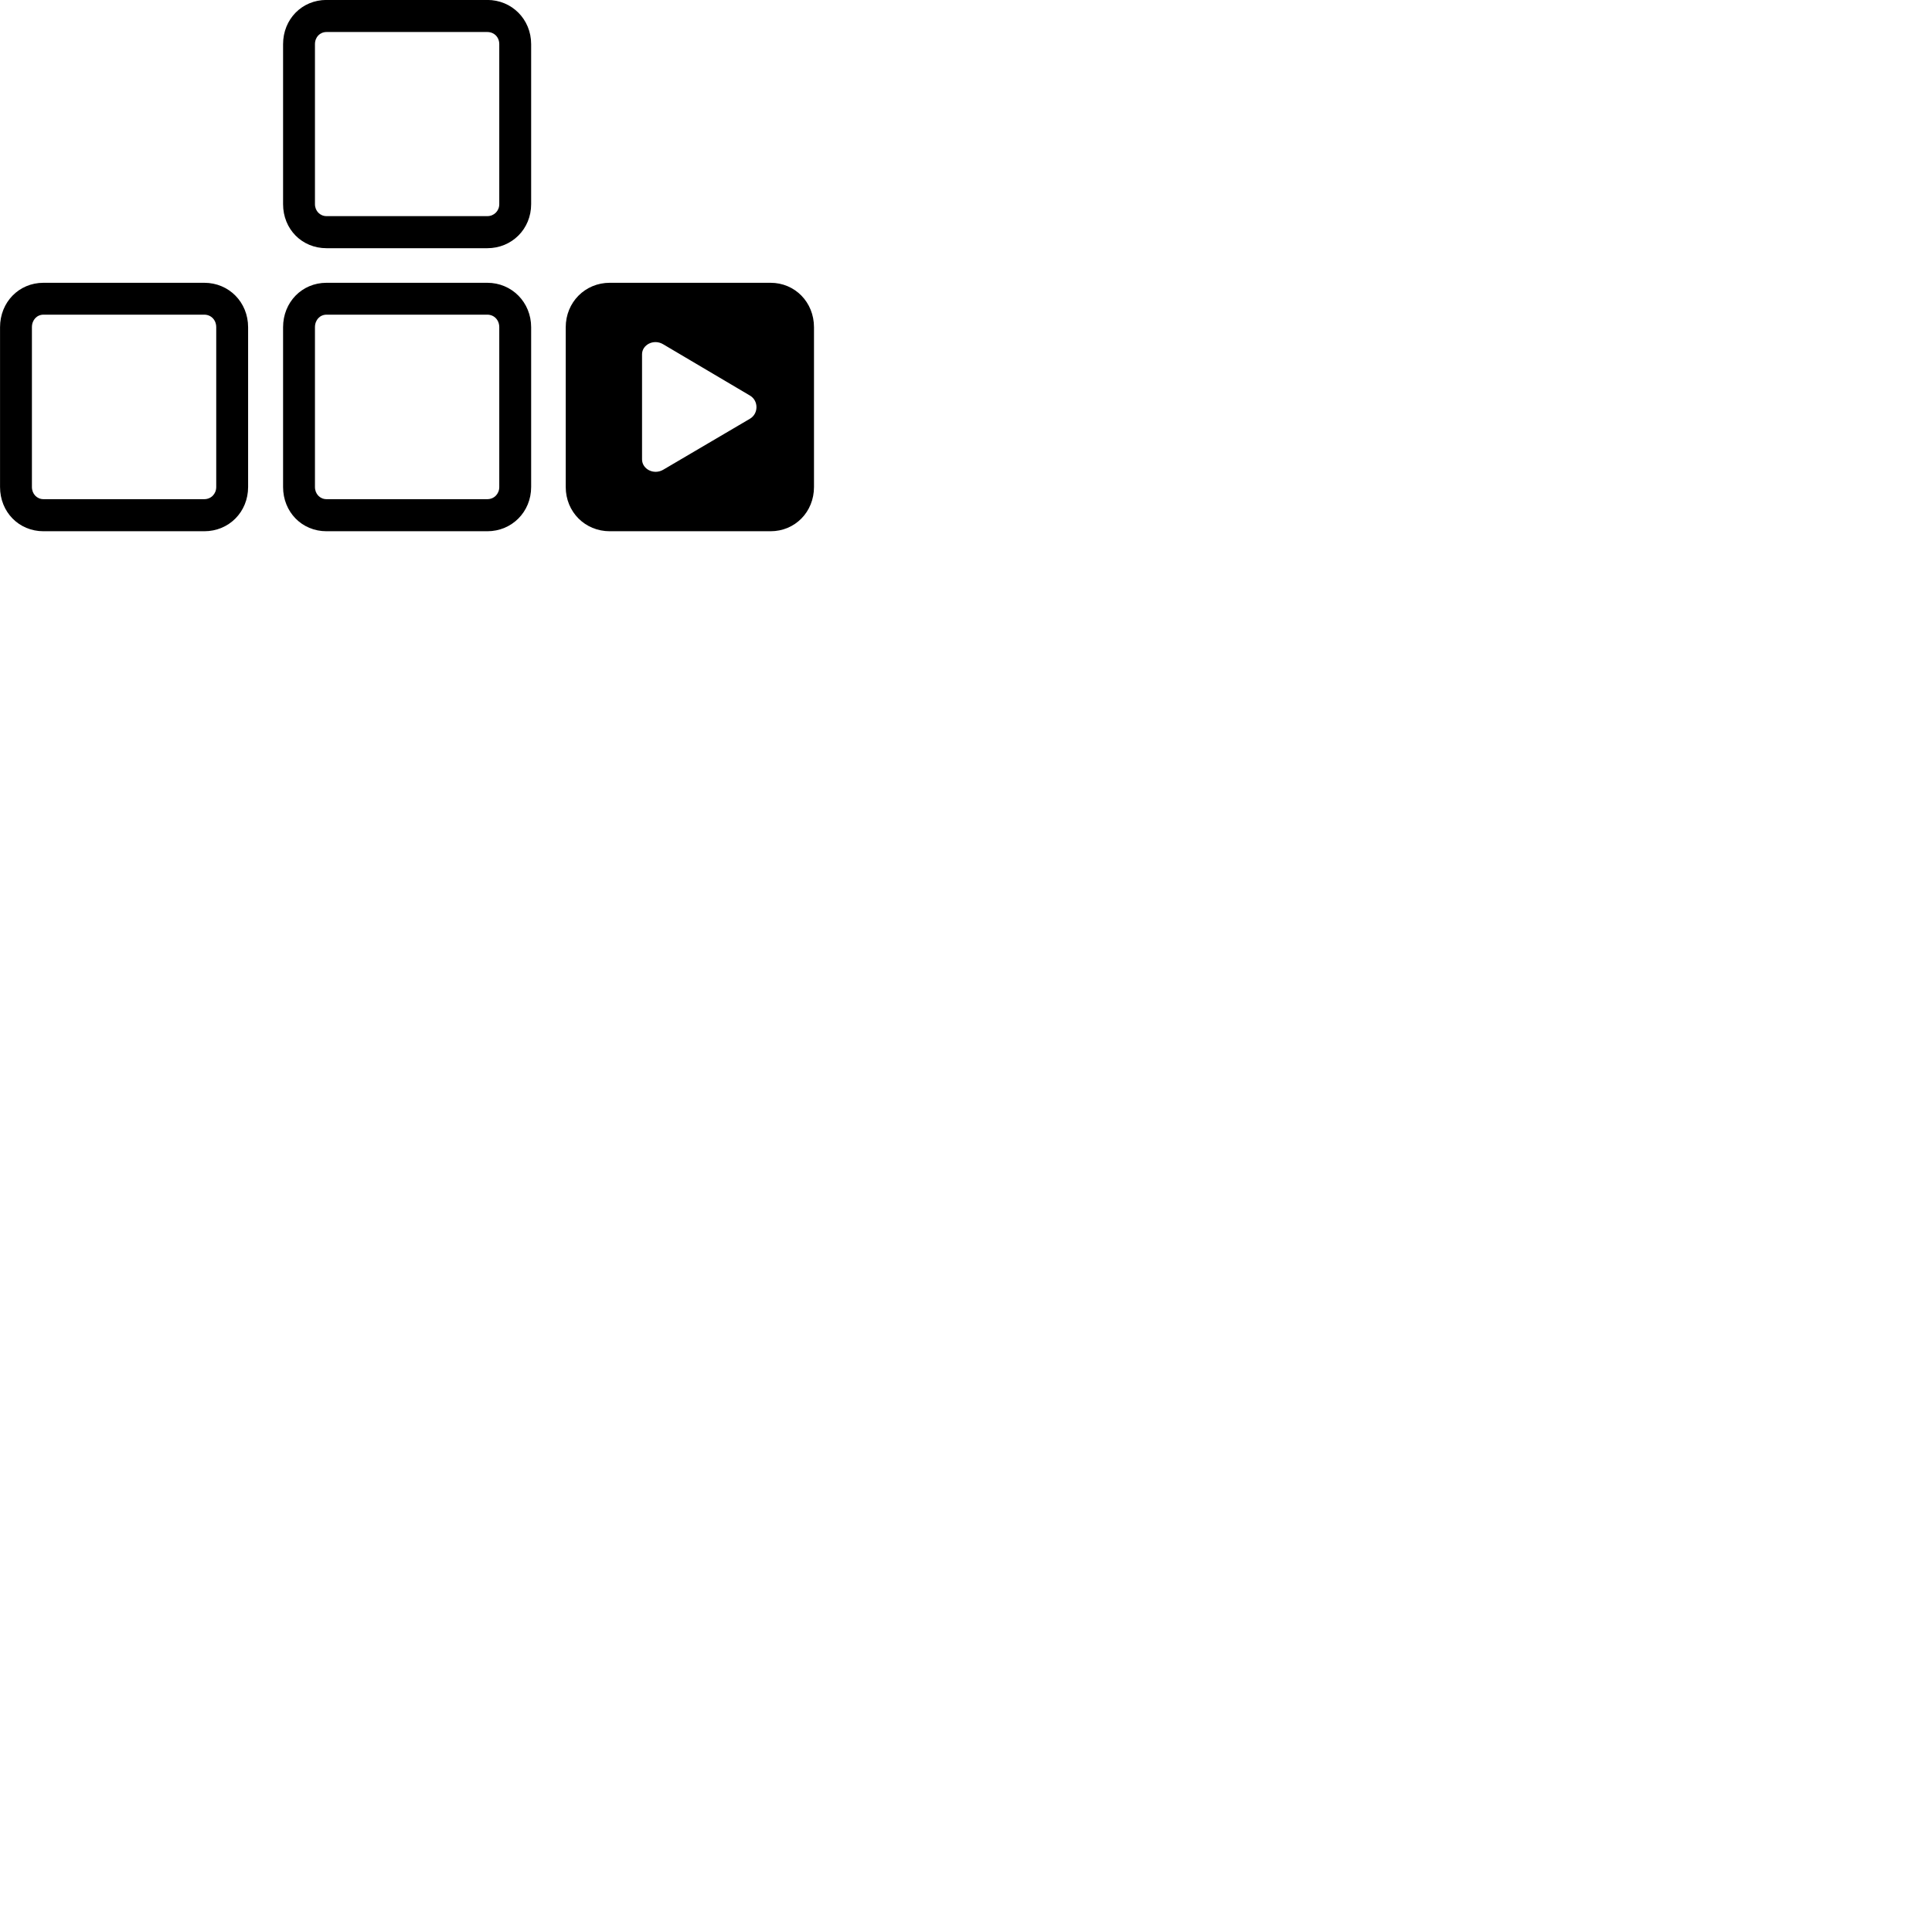 
        <svg xmlns="http://www.w3.org/2000/svg" viewBox="0 0 100 100">
            <path d="M16.902 12.847H25.222C26.492 12.847 27.492 11.857 27.492 10.567V2.287C27.492 0.997 26.492 -0.003 25.222 -0.003H16.902C15.622 -0.003 14.652 0.997 14.652 2.287V10.567C14.652 11.857 15.622 12.847 16.902 12.847ZM16.902 11.187C16.562 11.187 16.302 10.917 16.302 10.567V2.287C16.302 1.917 16.562 1.657 16.902 1.657H25.222C25.572 1.657 25.842 1.917 25.842 2.287V10.567C25.842 10.917 25.572 11.187 25.222 11.187ZM2.252 27.497H10.572C11.852 27.497 12.842 26.497 12.842 25.207V16.937C12.842 15.647 11.852 14.637 10.572 14.637H2.252C0.972 14.637 0.002 15.647 0.002 16.937V25.207C0.002 26.497 0.972 27.497 2.252 27.497ZM16.902 27.497H25.222C26.492 27.497 27.492 26.497 27.492 25.207V16.937C27.492 15.647 26.492 14.637 25.222 14.637H16.902C15.622 14.637 14.652 15.647 14.652 16.937V25.207C14.652 26.497 15.622 27.497 16.902 27.497ZM31.562 27.497H39.882C41.152 27.497 42.132 26.497 42.132 25.207V16.937C42.132 15.647 41.152 14.637 39.882 14.637H31.562C30.282 14.637 29.282 15.647 29.282 16.937V25.207C29.282 26.497 30.282 27.497 31.562 27.497ZM2.252 25.837C1.912 25.837 1.652 25.567 1.652 25.207V16.937C1.652 16.557 1.912 16.287 2.252 16.287H10.572C10.922 16.287 11.192 16.557 11.192 16.937V25.207C11.192 25.567 10.922 25.837 10.572 25.837ZM16.902 25.837C16.562 25.837 16.302 25.567 16.302 25.207V16.937C16.302 16.557 16.562 16.287 16.902 16.287H25.222C25.572 16.287 25.842 16.557 25.842 16.937V25.207C25.842 25.567 25.572 25.837 25.222 25.837ZM33.232 23.777V18.337C33.232 17.847 33.832 17.527 34.322 17.817L38.822 20.477C39.272 20.747 39.262 21.417 38.812 21.677L34.322 24.317C33.832 24.597 33.232 24.277 33.232 23.777Z" />
        </svg>
    